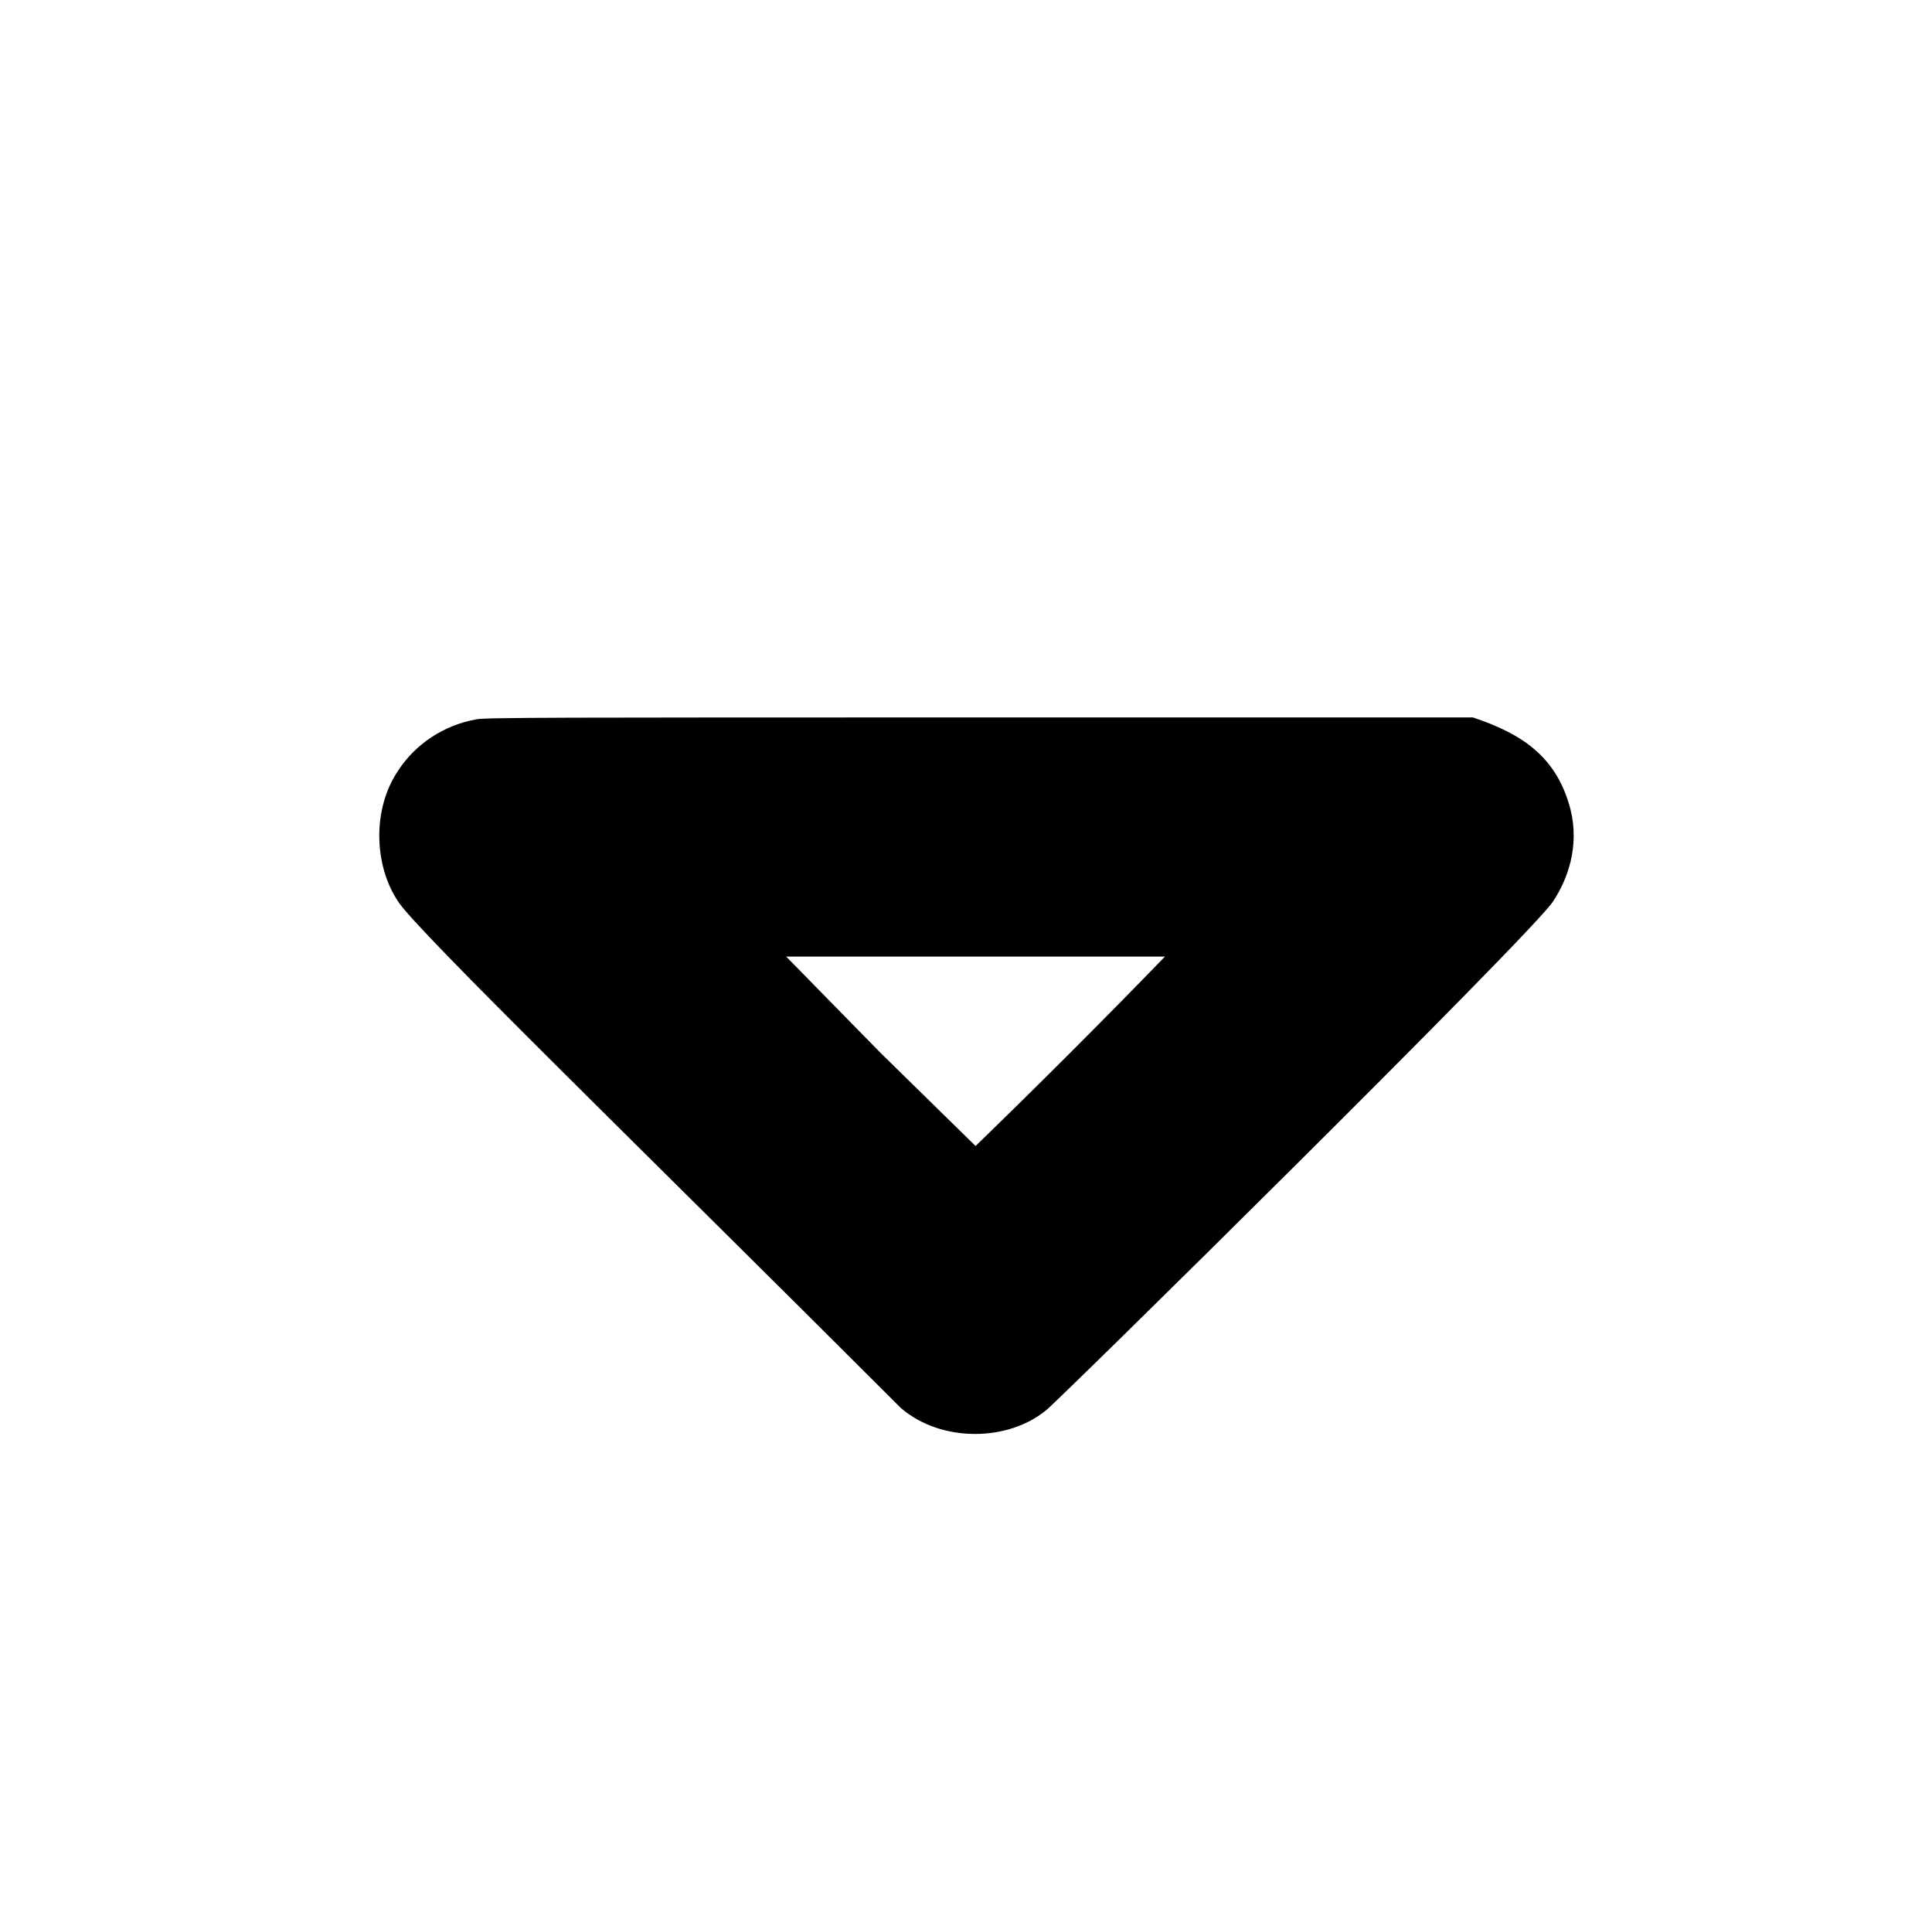 <?xml version="1.0" standalone="no"?>
<!DOCTYPE svg PUBLIC "-//W3C//DTD SVG 1.1//EN" "http://www.w3.org/Graphics/SVG/1.1/DTD/svg11.dtd" >
<svg xmlns="http://www.w3.org/2000/svg" xmlns:xlink="http://www.w3.org/1999/xlink" version="1.1" viewBox="-10 0 1010 1000">
  <g transform="matrix(1 0 0 -1 0 800)">
   <path fill="currentColor"
d="M239 424c4 1 44 1 263 1h258c25.942 -8.647 43.867 -20.655 51 -48c4.868 -19.471 -1.596 -36.895 -9 -48c-9.096 -15.161 -260.609 -263.073 -265 -266c-19.935 -16.612 -54.91 -17.077 -76 1c-132.764 132.764 -254.507 250.846 -263 265
c-12.261 18.391 -13.635 47.547 0 68c9 14 24 24 41 27zM450 250l50 -49c33.519 32.481 66.526 65.474 99 99h-198l49 -50z" />
  </g>

</svg>
